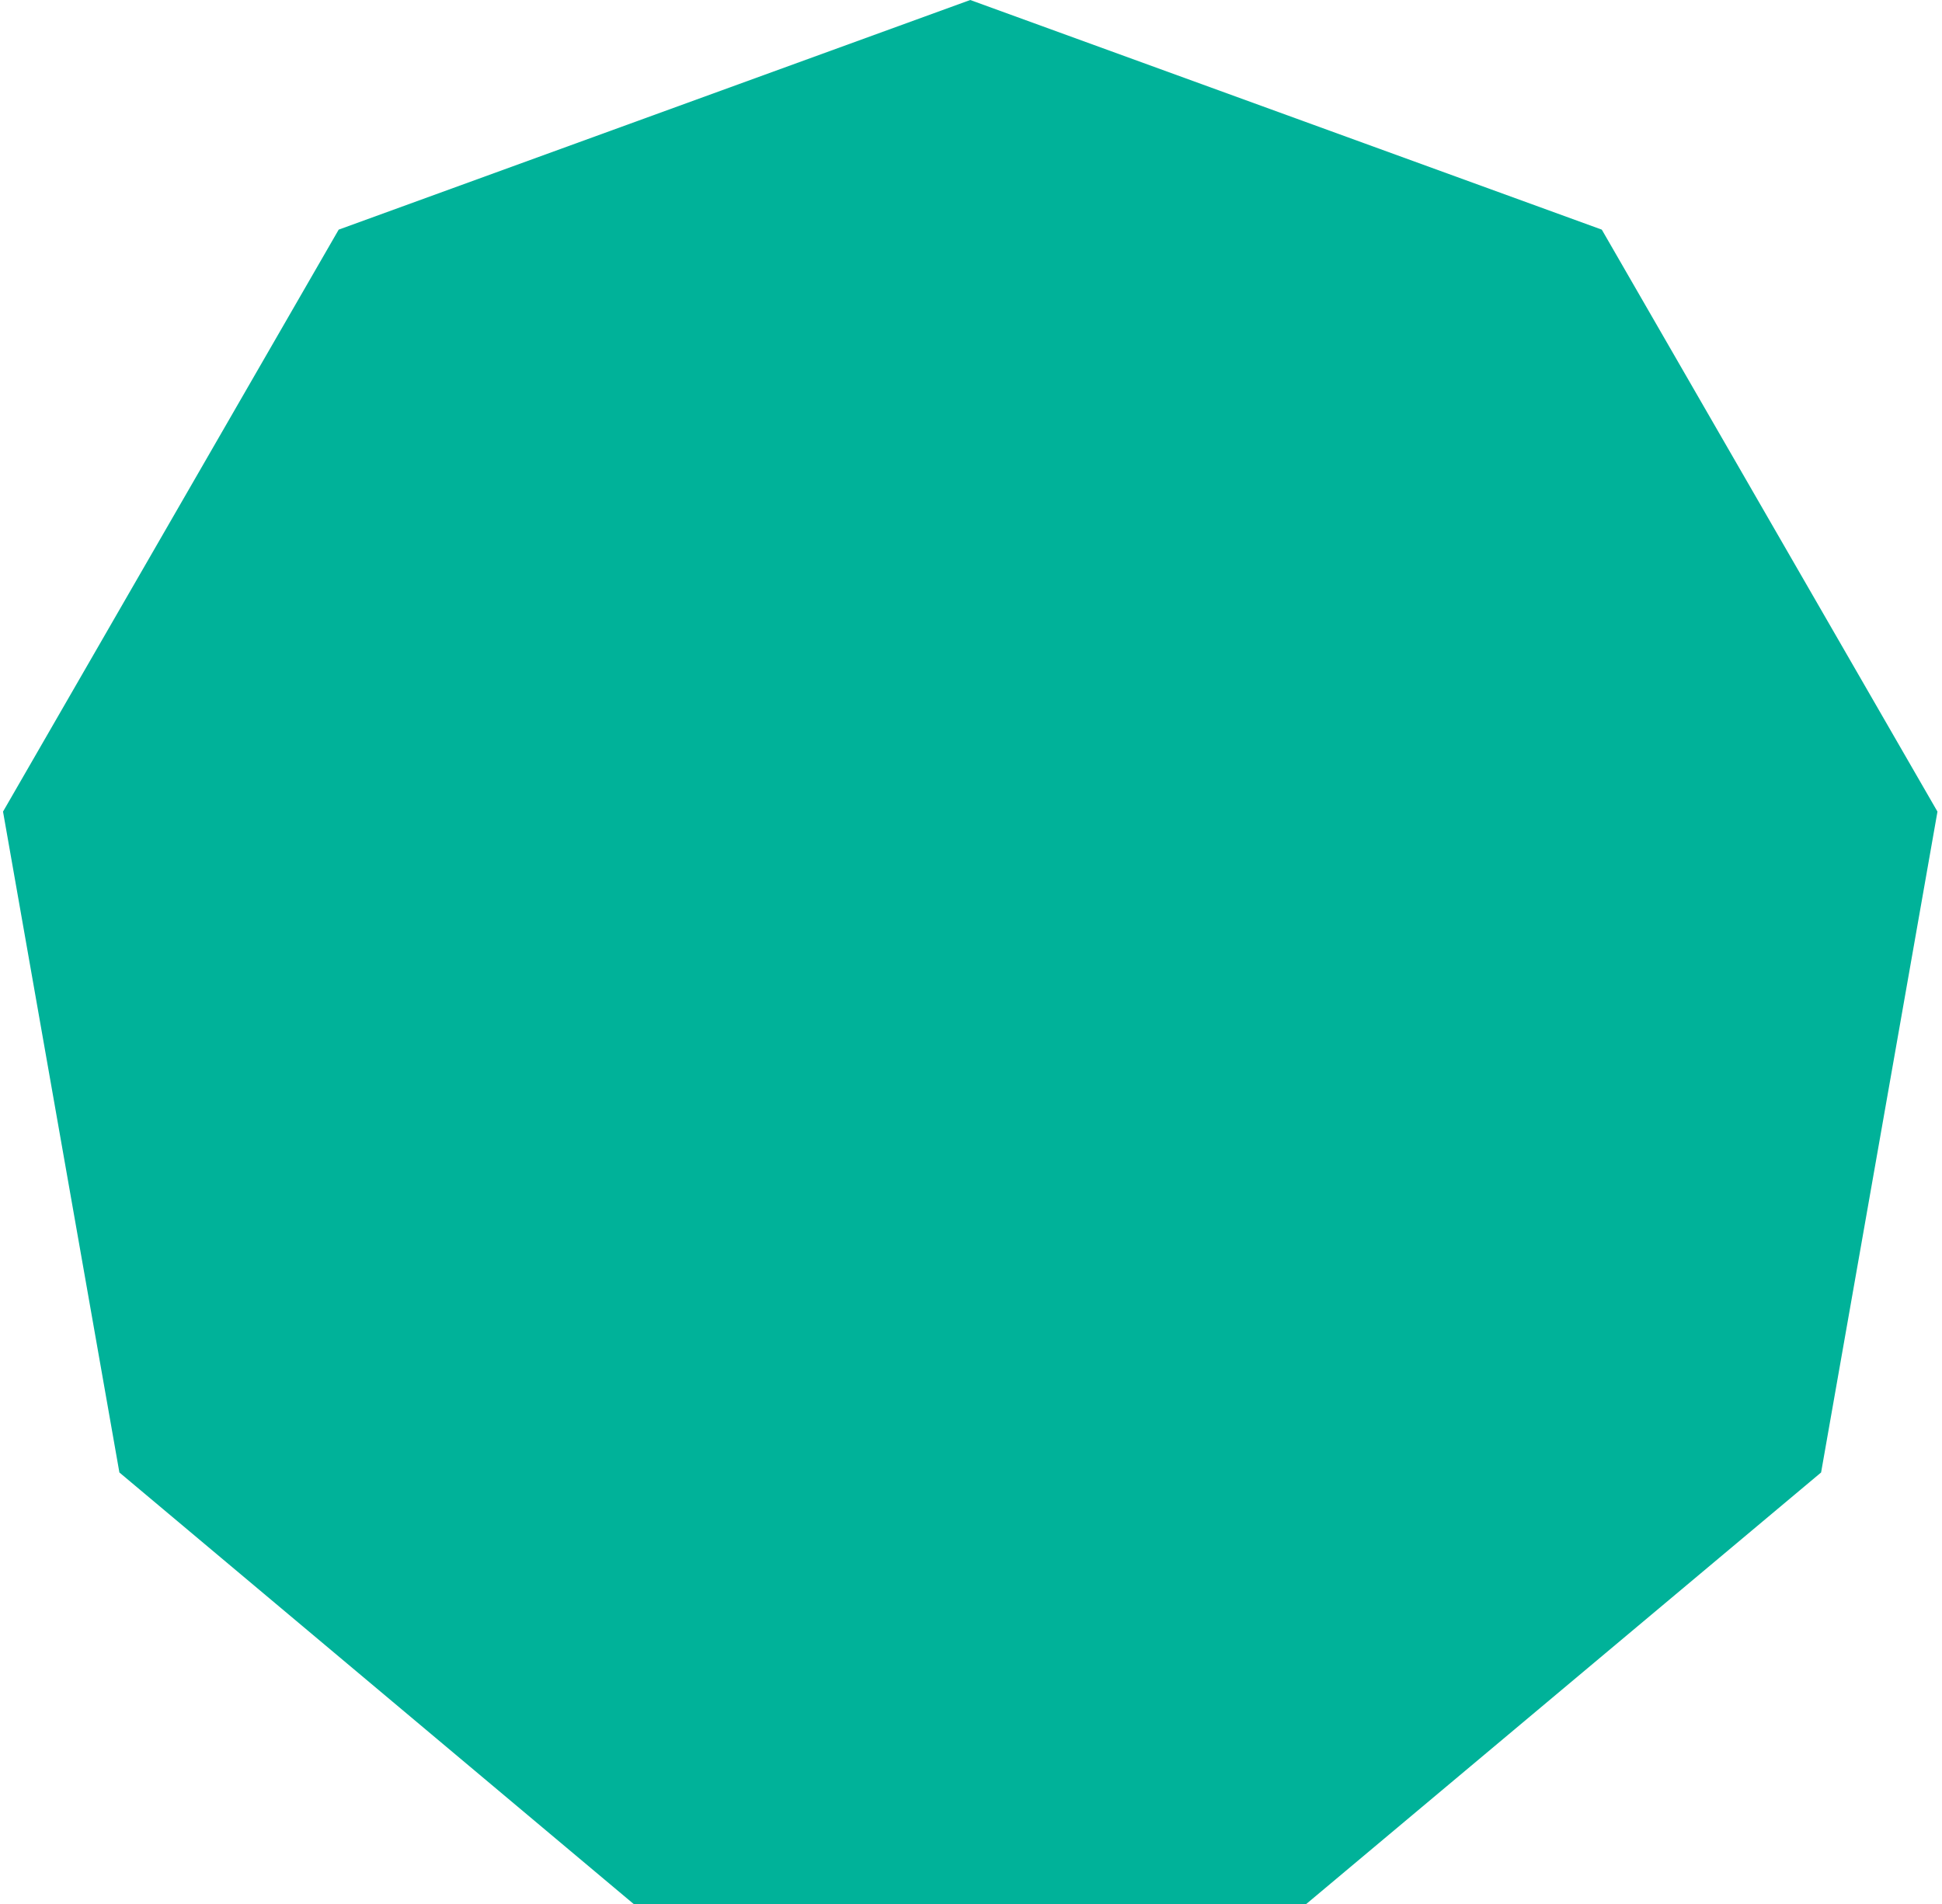 <svg width="257" height="252" viewBox="0 0 257 252" fill="none" xmlns="http://www.w3.org/2000/svg">
<path d="M128.4 0L44.821 30.389L0.4 107.404L15.8 194.857L83.902 252H172.821L241 194.857L256.4 107.404L211.979 30.389L128.4 0Z" fill="#00B299"/>
</svg>
